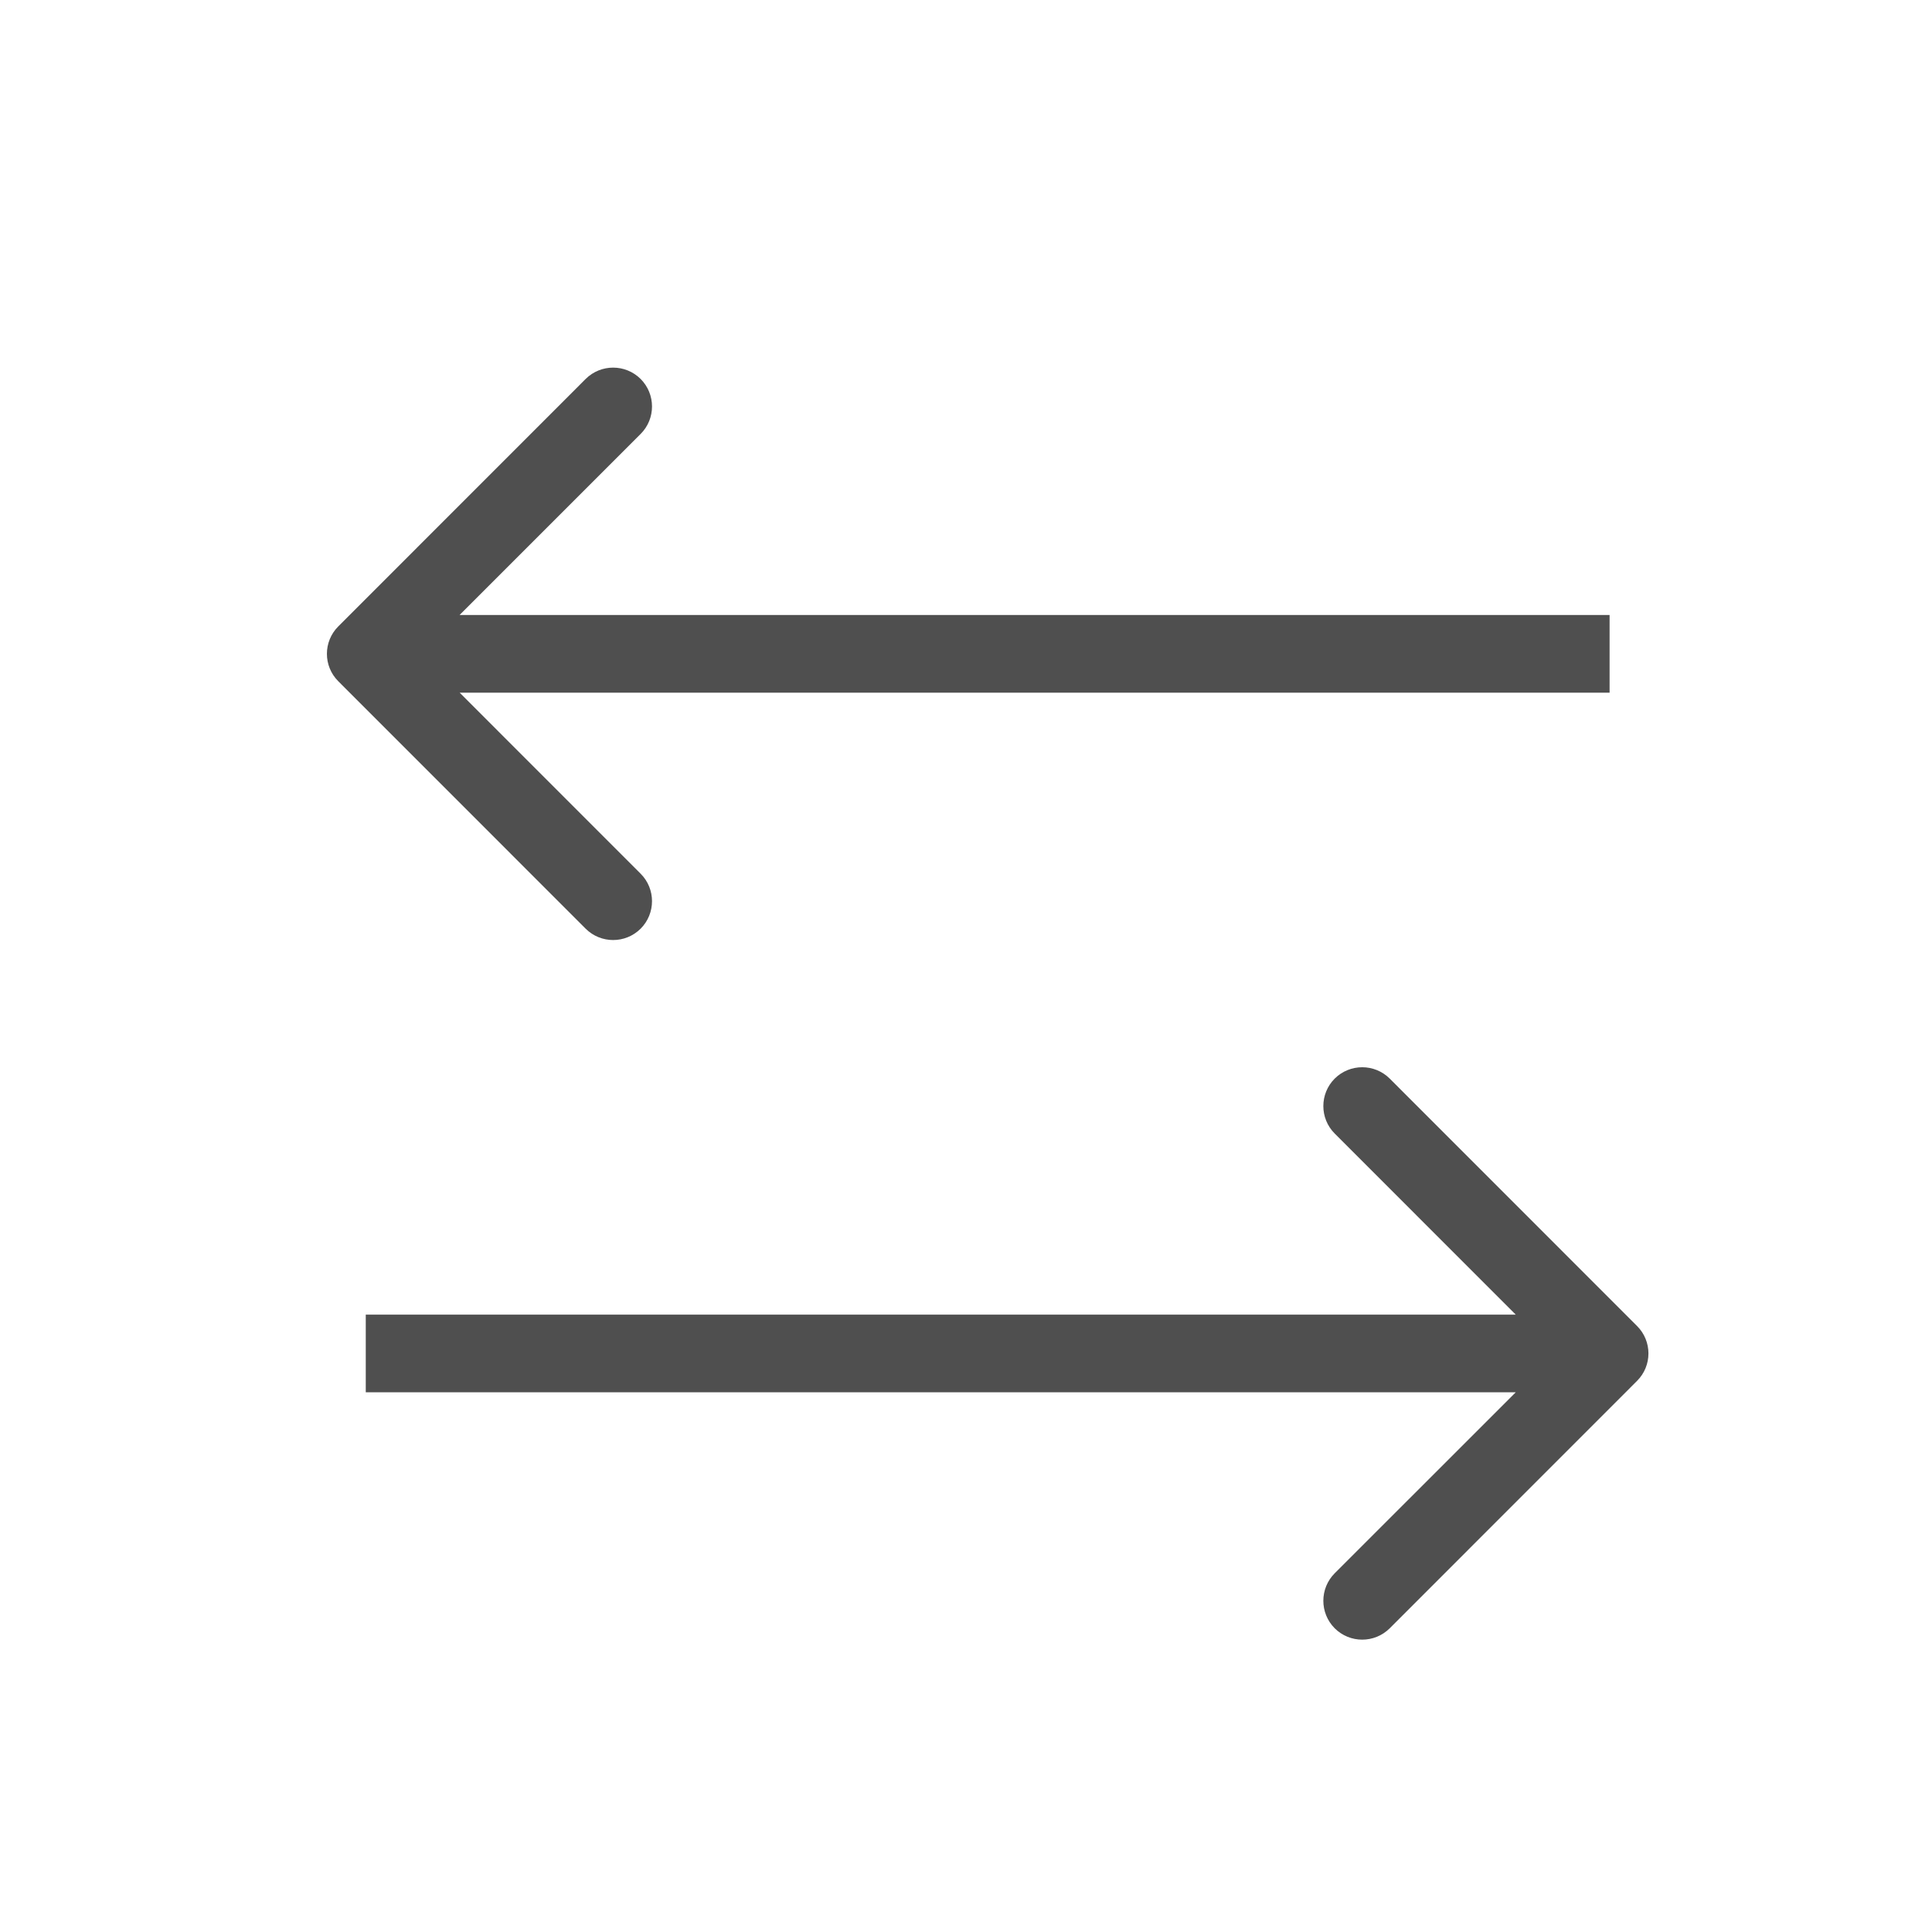 <svg width="25" height="25" viewBox="0 0 25 25" fill="none" xmlns="http://www.w3.org/2000/svg">
<g id="switch-arrow.svg">
<path id="Vector" d="M21.183 17.869C21.38 17.673 21.38 17.354 21.183 17.158L17.983 13.957C17.786 13.761 17.468 13.761 17.271 13.957C17.075 14.153 17.075 14.472 17.271 14.668L20.116 17.514L17.271 20.358C17.075 20.555 17.075 20.873 17.271 21.07C17.468 21.266 17.786 21.266 17.983 21.07L21.183 17.869ZM4.733 18.016H20.828V17.011H4.733V18.016Z" fill="#4F4F4F"/>
<path id="Vector_2" d="M4.378 8.816C4.181 8.62 4.181 8.301 4.378 8.105L7.578 4.904C7.775 4.708 8.093 4.708 8.29 4.904C8.486 5.101 8.486 5.419 8.29 5.615L5.445 8.46L8.29 11.306C8.486 11.502 8.486 11.82 8.29 12.017C8.093 12.213 7.775 12.213 7.578 12.017L4.378 8.816ZM20.828 8.963H4.733V7.958H20.828V8.963Z" fill="#4F4F4F"/>
</g>
</svg>
